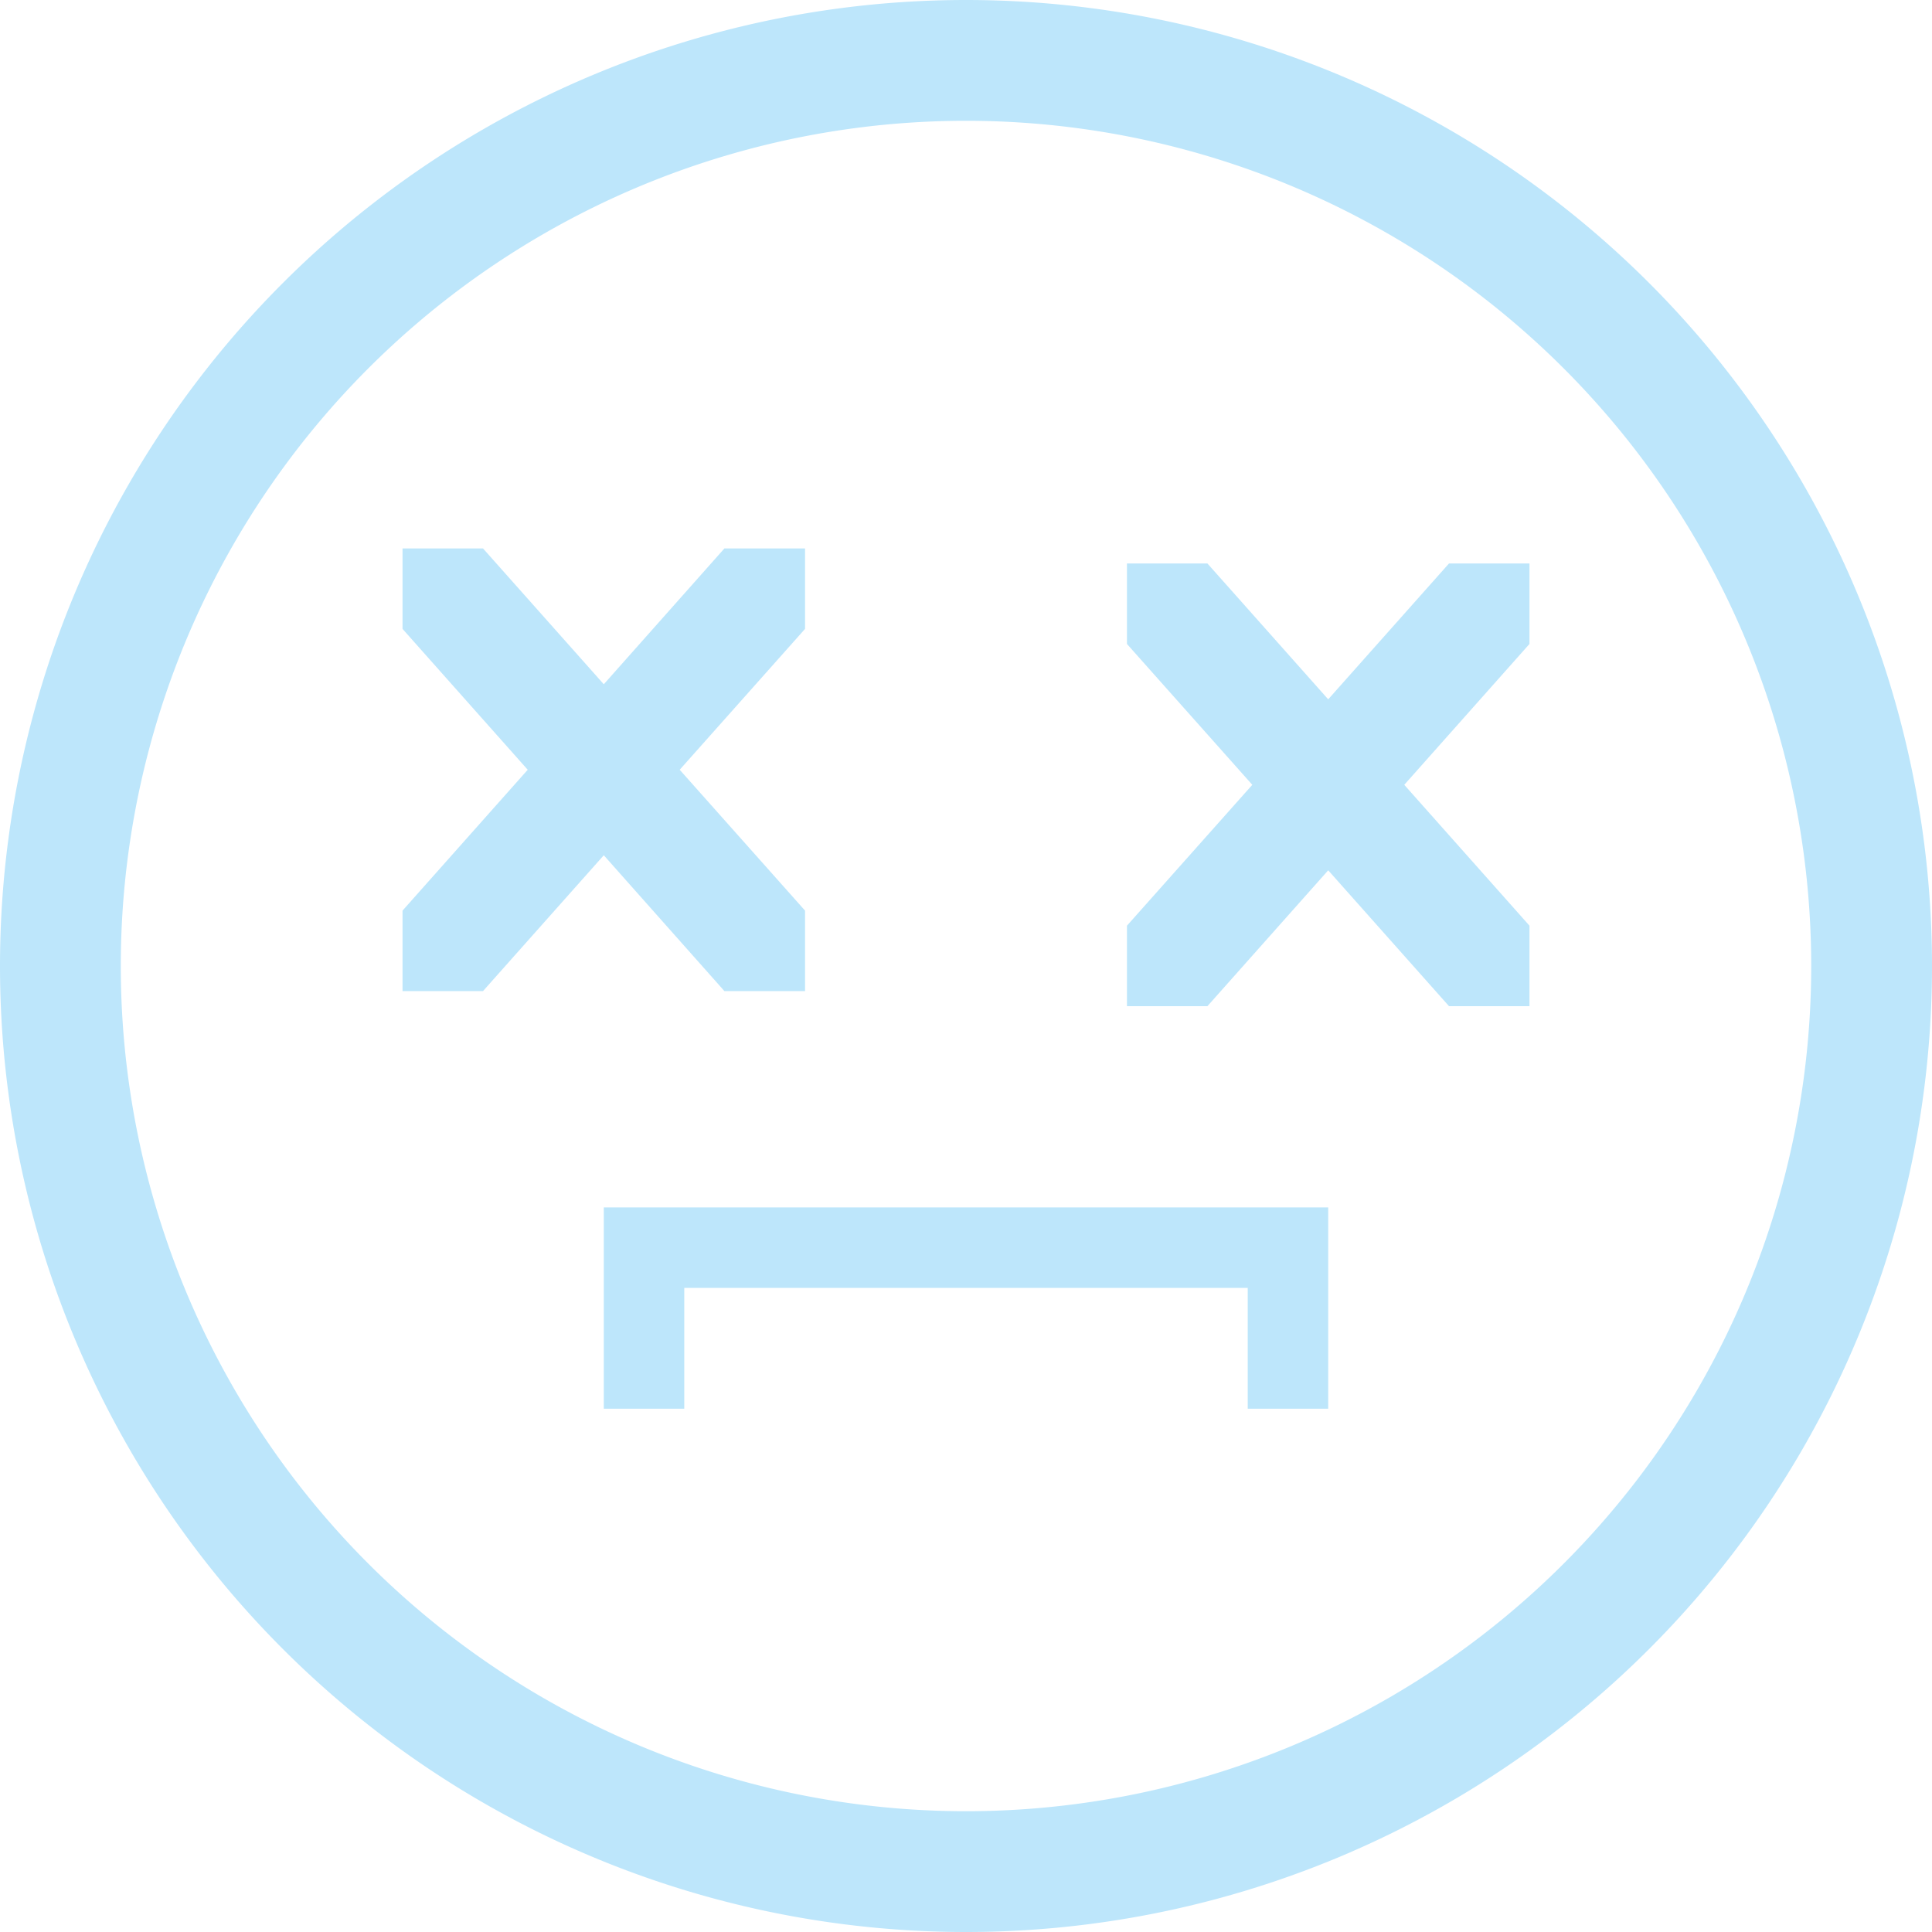 <?xml version="1.0" encoding="UTF-8" standalone="no"?>
<svg
   width="48"
   height="48"
   viewBox="0 0 12.7 12.7"
   version="1.1"
   id="svg4"
   sodipodi:docname="apport.svg"
   inkscape:version="0.92.5 (2060ec1f9f, 2020-04-08)"
   xmlns:inkscape="http://www.inkscape.org/namespaces/inkscape"
   xmlns:sodipodi="http://sodipodi.sourceforge.net/DTD/sodipodi-0.dtd"
   xmlns="http://www.w3.org/2000/svg"
   xmlns:svg="http://www.w3.org/2000/svg">
  <sodipodi:namedview
     id="namedview1"
     pagecolor="#505050"
     bordercolor="#eeeeee"
     borderopacity="1"
     inkscape:showpageshadow="0"
     inkscape:pageopacity="0"
     inkscape:pagecheckerboard="0"
     inkscape:deskcolor="#d1d1d1" />
  <defs
     id="defs8">
    <style
       id="current-color-scheme"
       type="text/css">&#10;      .ColorScheme-Highlight {&#10;        color:#1e3f5a;&#10;      }&#10;  </style>
  </defs>
  <path
     class="ColorScheme-Highlight"
     style="fill:#bde6fb;fill-opacity:1;stroke-width:0.265"
     d="M 6.35,0 A 6.35,6.35 0 0 0 0,6.35 6.35,6.35 0 0 0 6.35,12.7 6.35,6.35 0 0 0 12.7,6.35 6.35,6.35 0 0 0 6.35,0 Z m 0,0.794 A 5.556,5.556 0 0 1 11.906,6.35 5.556,5.556 0 0 1 6.35,11.906 5.556,5.556 0 0 1 0.794,6.35 5.556,5.556 0 0 1 6.35,0.794 Z M 2.646,3.605 V 4.134 L 3.469,5.06 2.646,5.986 V 6.515 H 3.175 L 3.969,5.622 4.762,6.515 H 5.292 V 5.986 L 4.468,5.06 5.292,4.134 V 3.605 H 4.762 L 3.969,4.498 3.175,3.605 Z m 4.762,0.099 V 4.233 L 8.232,5.159 7.408,6.085 v 0.529 h 0.529 l 0.794,-0.893 0.794,0.893 H 10.054 V 6.085 L 9.231,5.159 10.054,4.233 V 3.704 H 9.525 l -0.794,0.893 -0.794,-0.893 z M 3.969,7.937 v 0.529 0.794 h 0.529 v -0.794 h 3.704 v 0.794 h 0.529 v -0.794 -0.529 z"
     id="path833" />
</svg>
